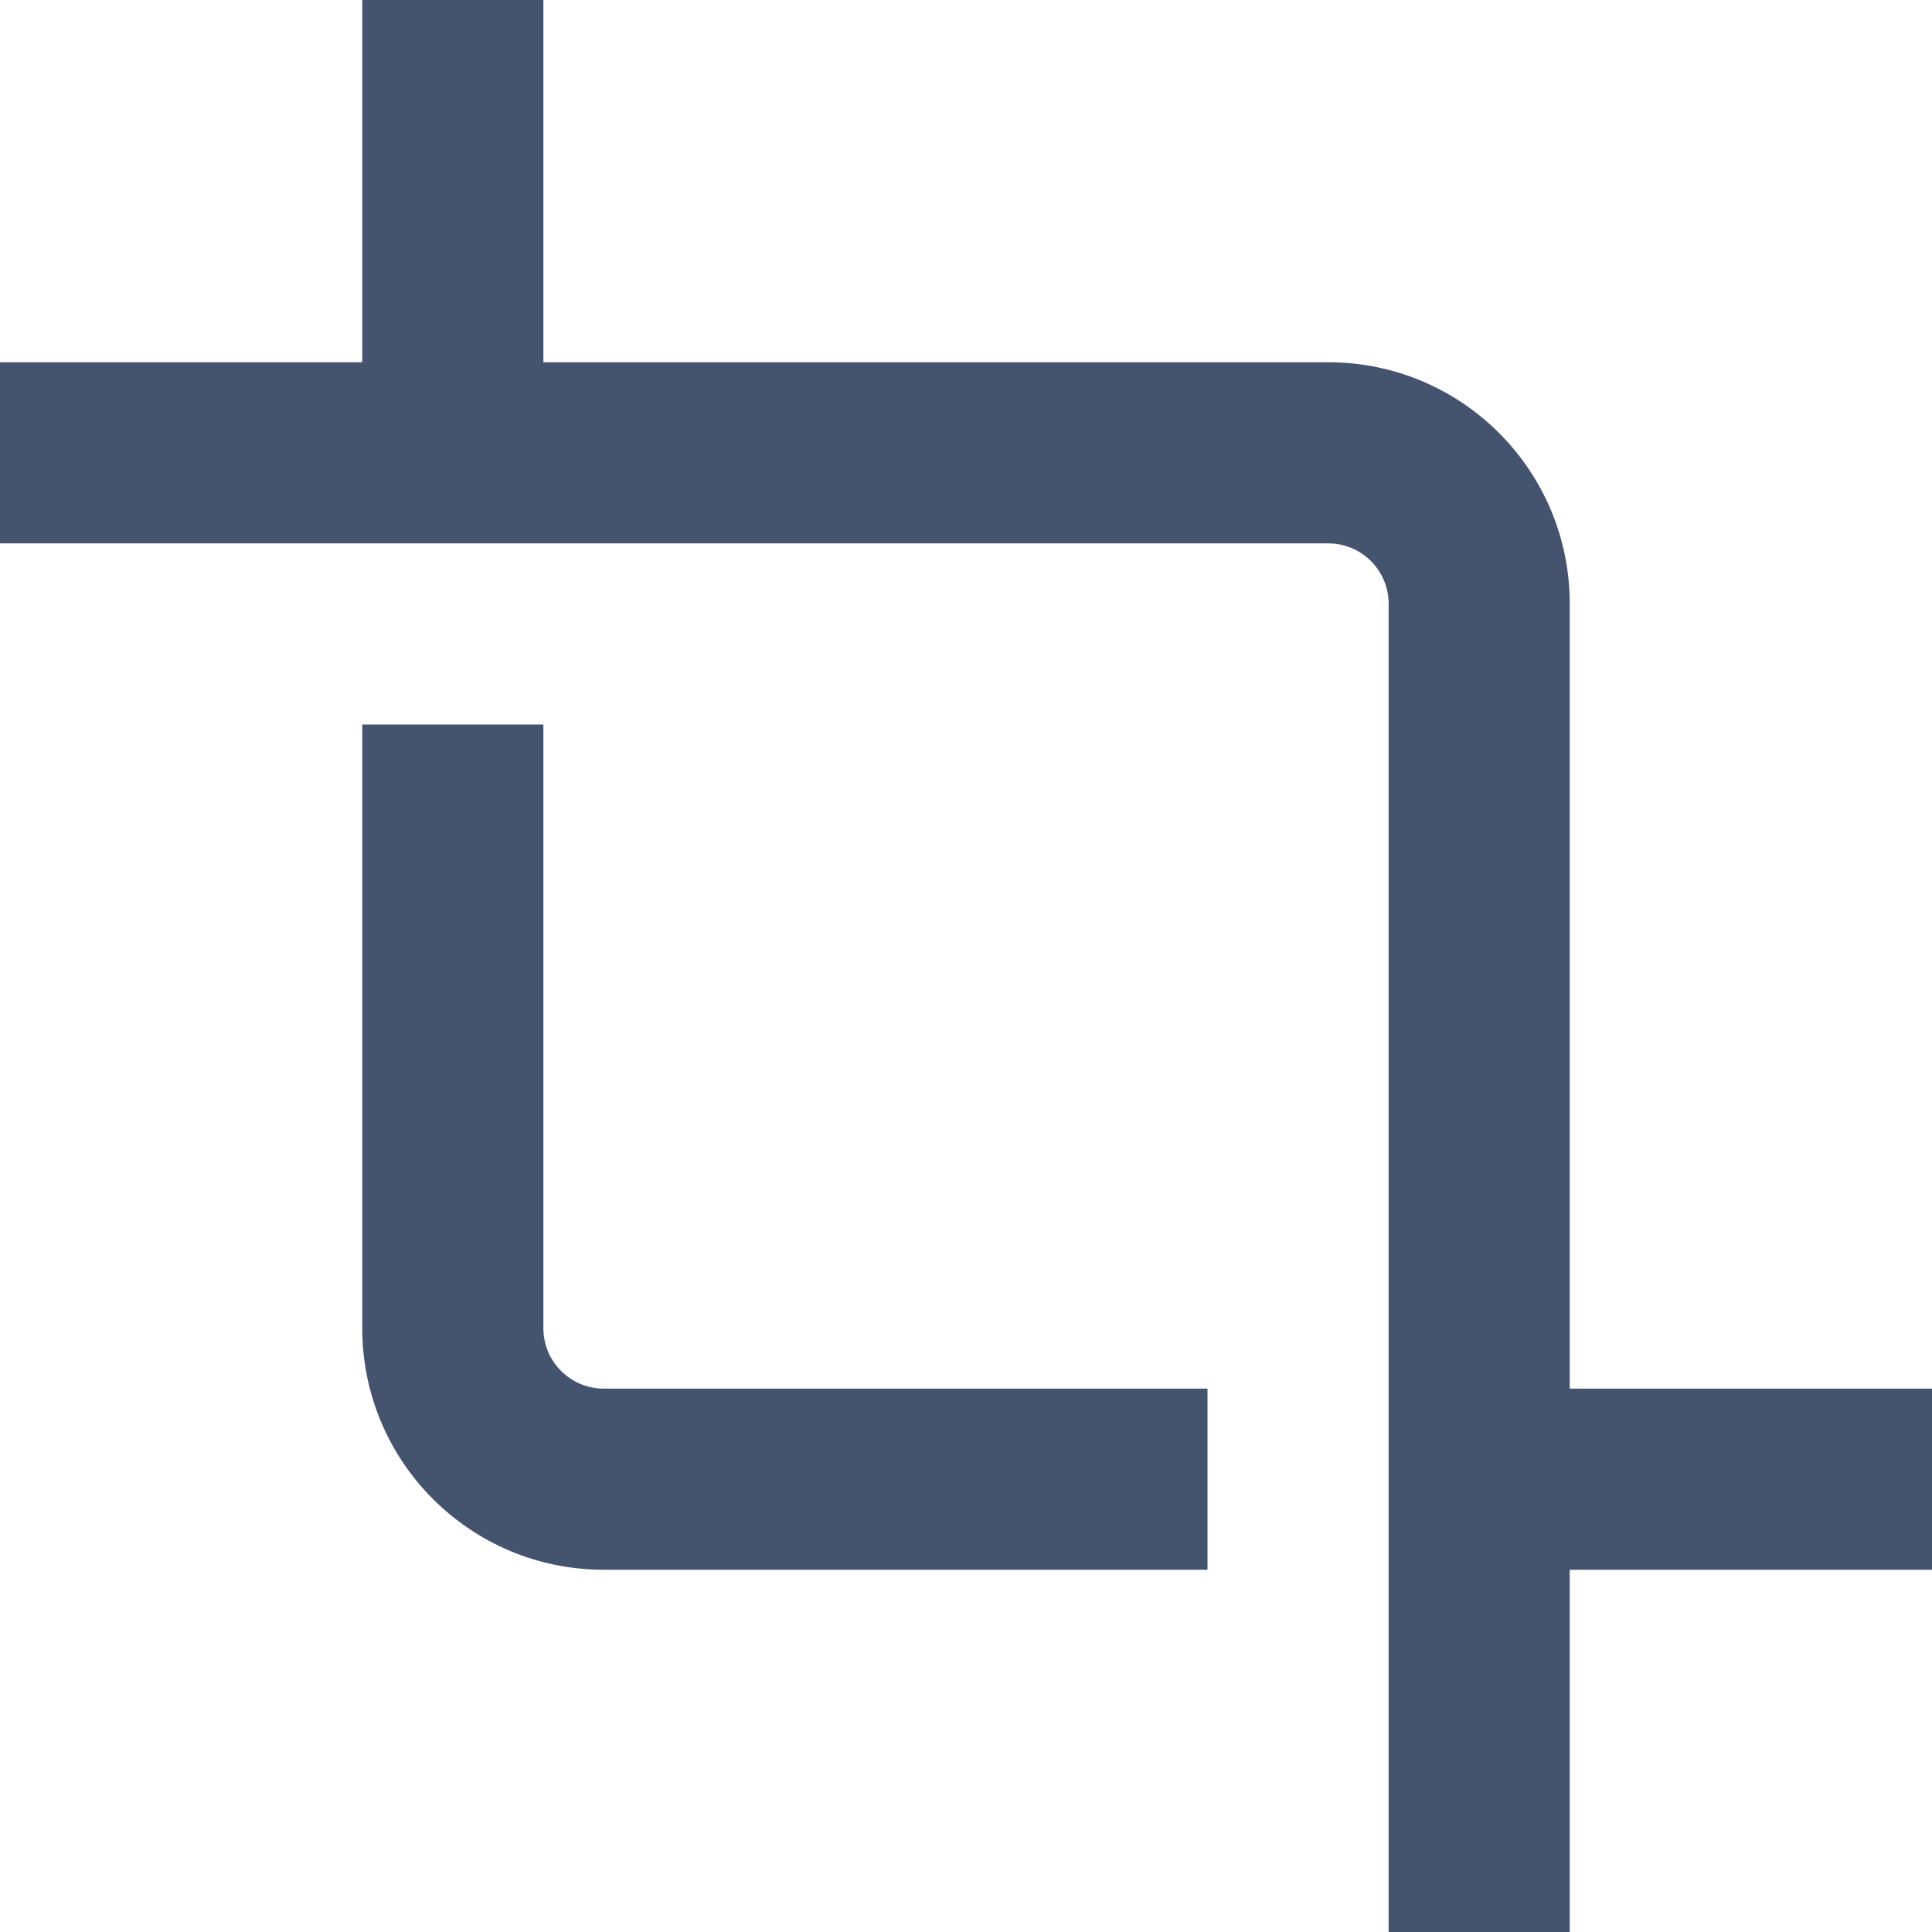 <svg width="16" height="16" viewBox="0 0 16 16" fill="none" xmlns="http://www.w3.org/2000/svg">
<path fill-rule="evenodd" clip-rule="evenodd" d="M3 3V0H4.5V3H11C12.105 3 13 3.895 13 5V11.5H16V13H13V16H11.5V5C11.5 4.724 11.276 4.5 11 4.5H0V3H3ZM3 11V6H4.5V11C4.5 11.276 4.724 11.5 5 11.5H10V13H5C3.895 13 3 12.105 3 11Z" fill="#44546F"/>
</svg>
